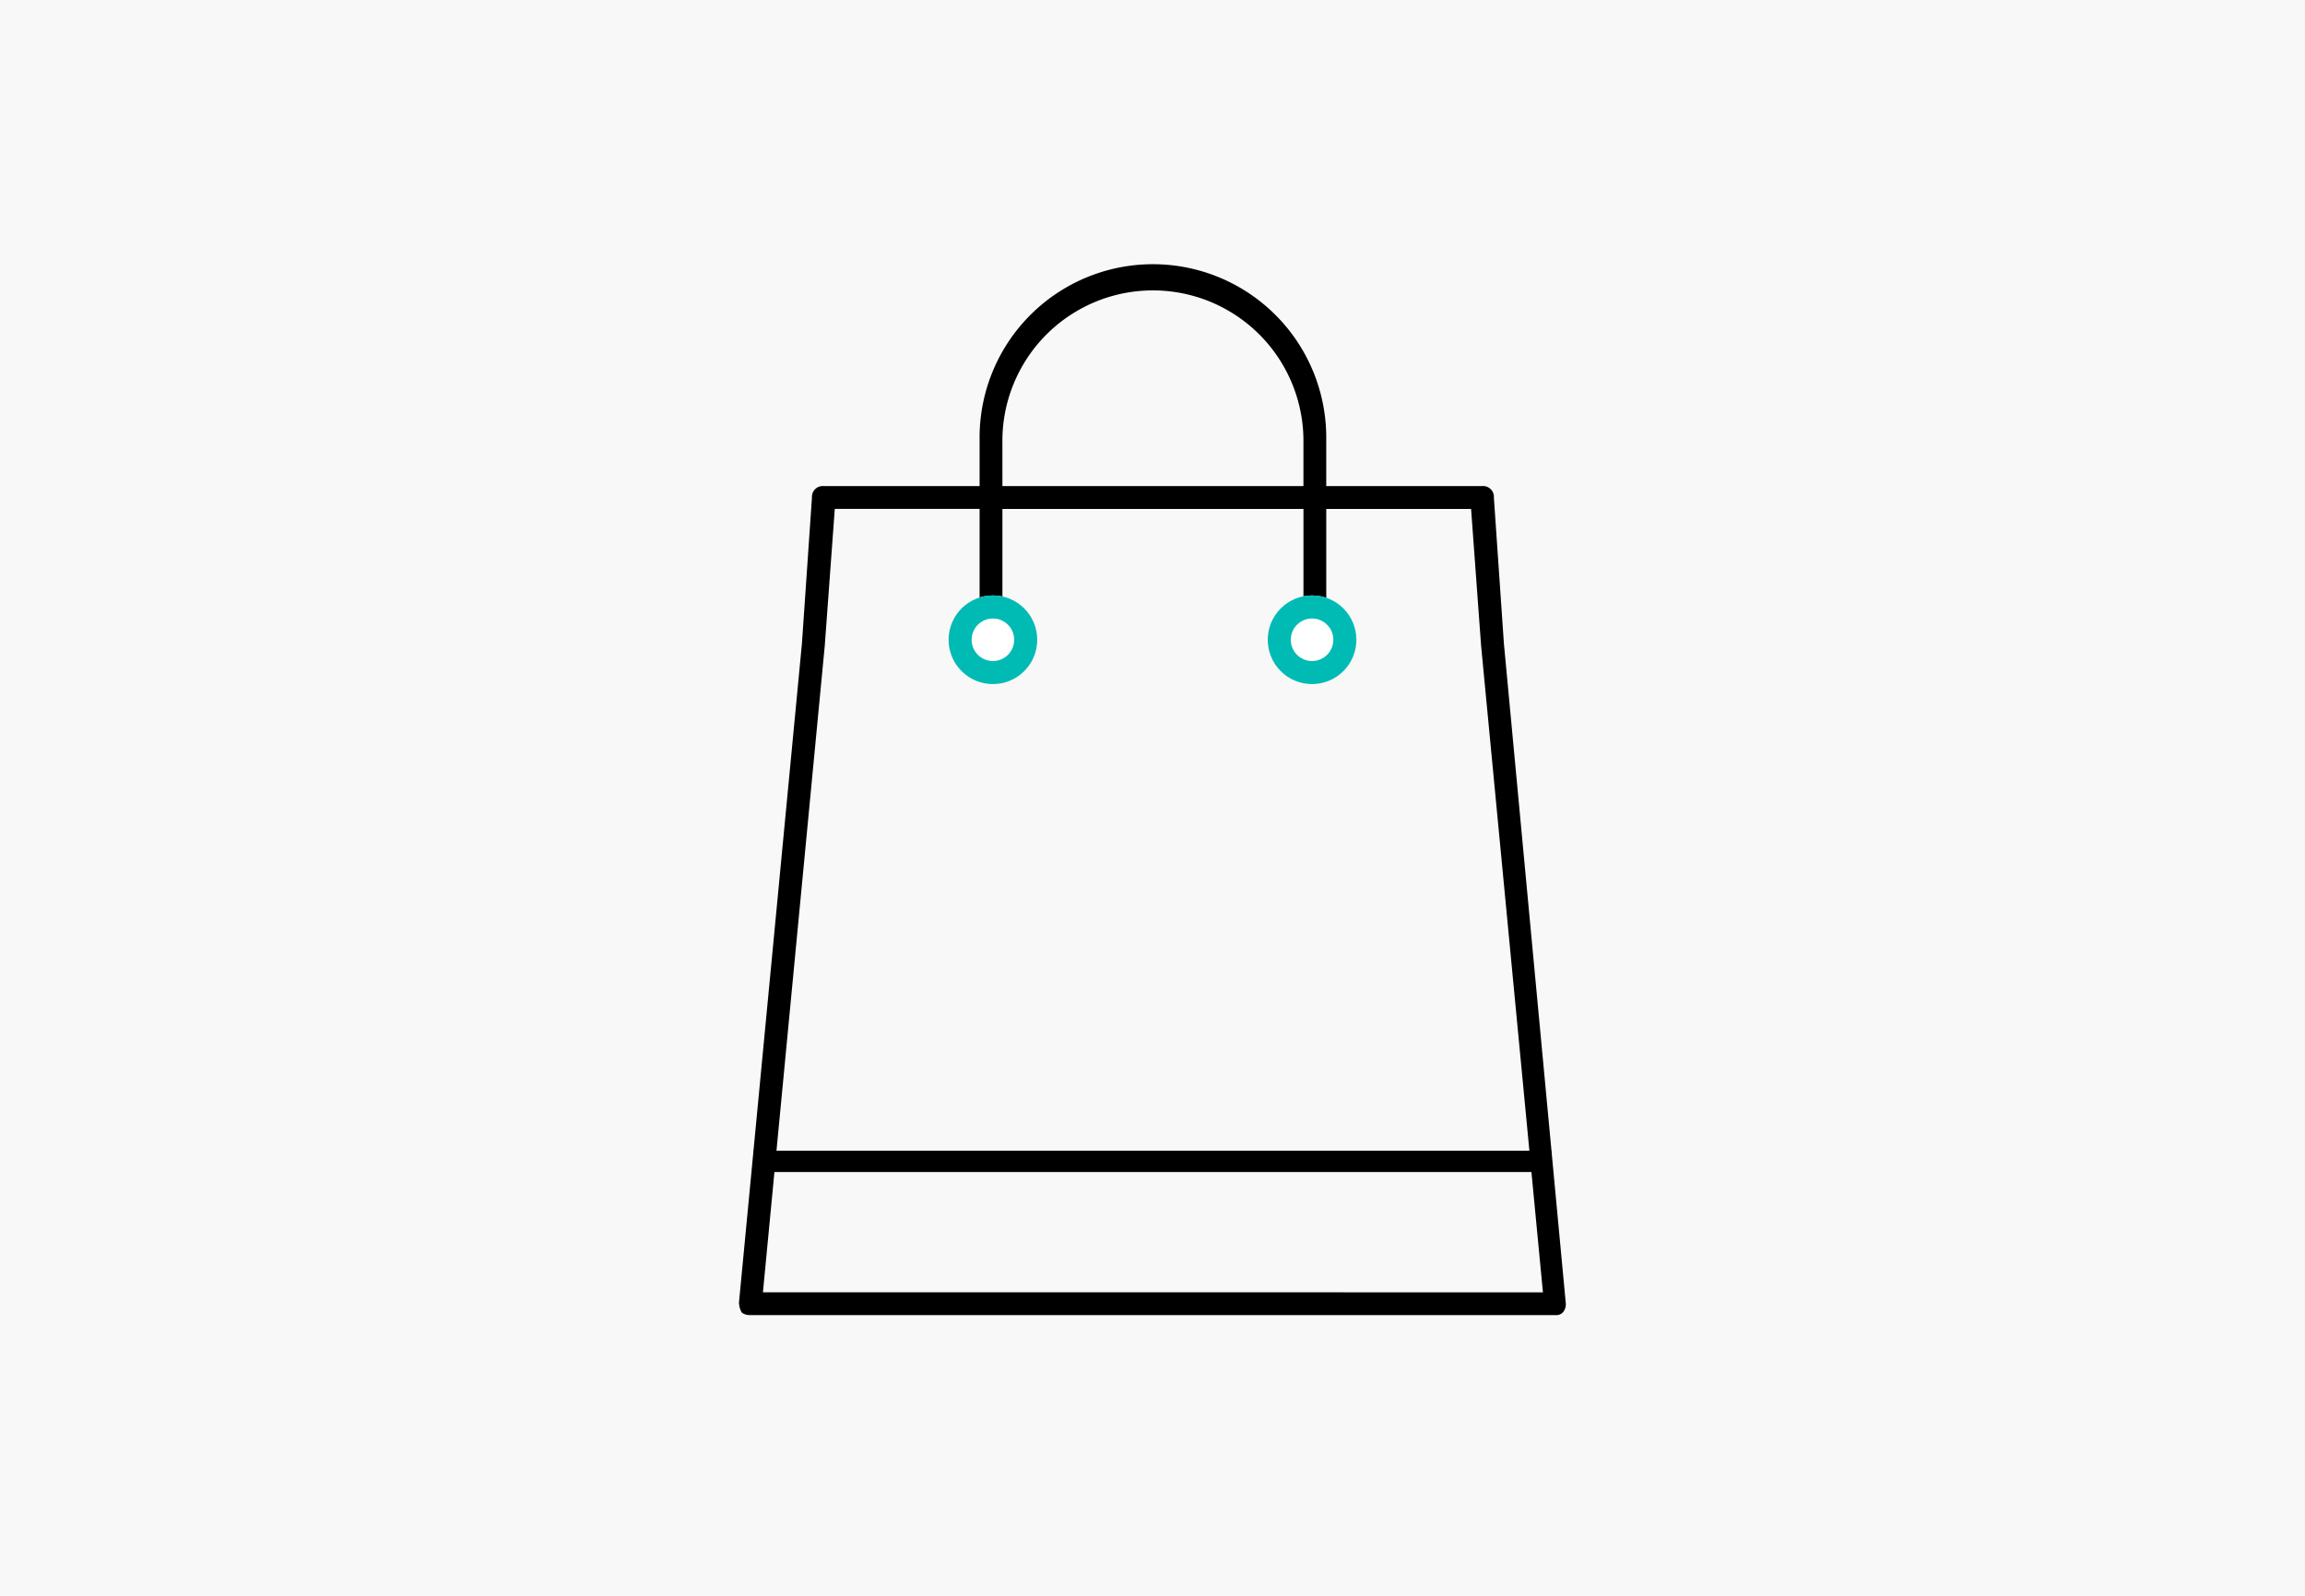 <svg xmlns="http://www.w3.org/2000/svg" width="130" height="90" viewBox="0 0 130 90">
    <path data-name="Rectangle 1611" style="fill:#f8f8f8" d="M0 0h130v90H0z"/>
    <path data-name="Rectangle 2030" transform="translate(32.999 13)" style="opacity:.5;fill:none" d="M0 0h65v65H0z"/>
    <path data-name="Path 1632" d="m84.818 36.288-.565-8.232a.608.608 0 0 0-.643-.643h-8.811v-2.637a9.776 9.776 0 1 0-19.551 0v2.637h-8.811a.608.608 0 0 0-.643.643l-.565 8.232-3.551 37.173a1.208 1.208 0 0 0 .129.515c.064.129.322.193.45.193h45.469a.5.5 0 0 0 .45-.193.7.7 0 0 0 .129-.515zM56.534 24.776a8.49 8.49 0 0 1 16.979 0v2.638H56.535zM43.029 72.882l3.487-36.465.565-7.717h8.168v5.66a.65.65 0 1 0 1.286 0v-5.656h16.979v5.66a.644.644 0 1 0 1.286 0v-5.66h8.168l.565 7.717 3.487 36.465z"/>
    <g data-name="Ellipse 309" transform="translate(53.499 33.582)" style="fill:#fff;stroke:#00bab4;stroke-width:1.3px">
        <circle cx="2.5" cy="2.5" r="2.5" style="stroke:none"/>
        <circle cx="2.5" cy="2.5" r="1.85" style="fill:none"/>
    </g>
    <g data-name="Ellipse 310" transform="translate(71.499 33.582)" style="fill:#fff;stroke:#00bab4;stroke-width:1.3px">
        <circle cx="2.5" cy="2.5" r="2.5" style="stroke:none"/>
        <circle cx="2.5" cy="2.5" r="1.85" style="fill:none"/>
    </g>
    <path data-name="Line 1052" transform="translate(42.499 65.5)" style="stroke:#000;stroke-width:1.2px;fill:none" d="M0 0h45"/>
</svg>
